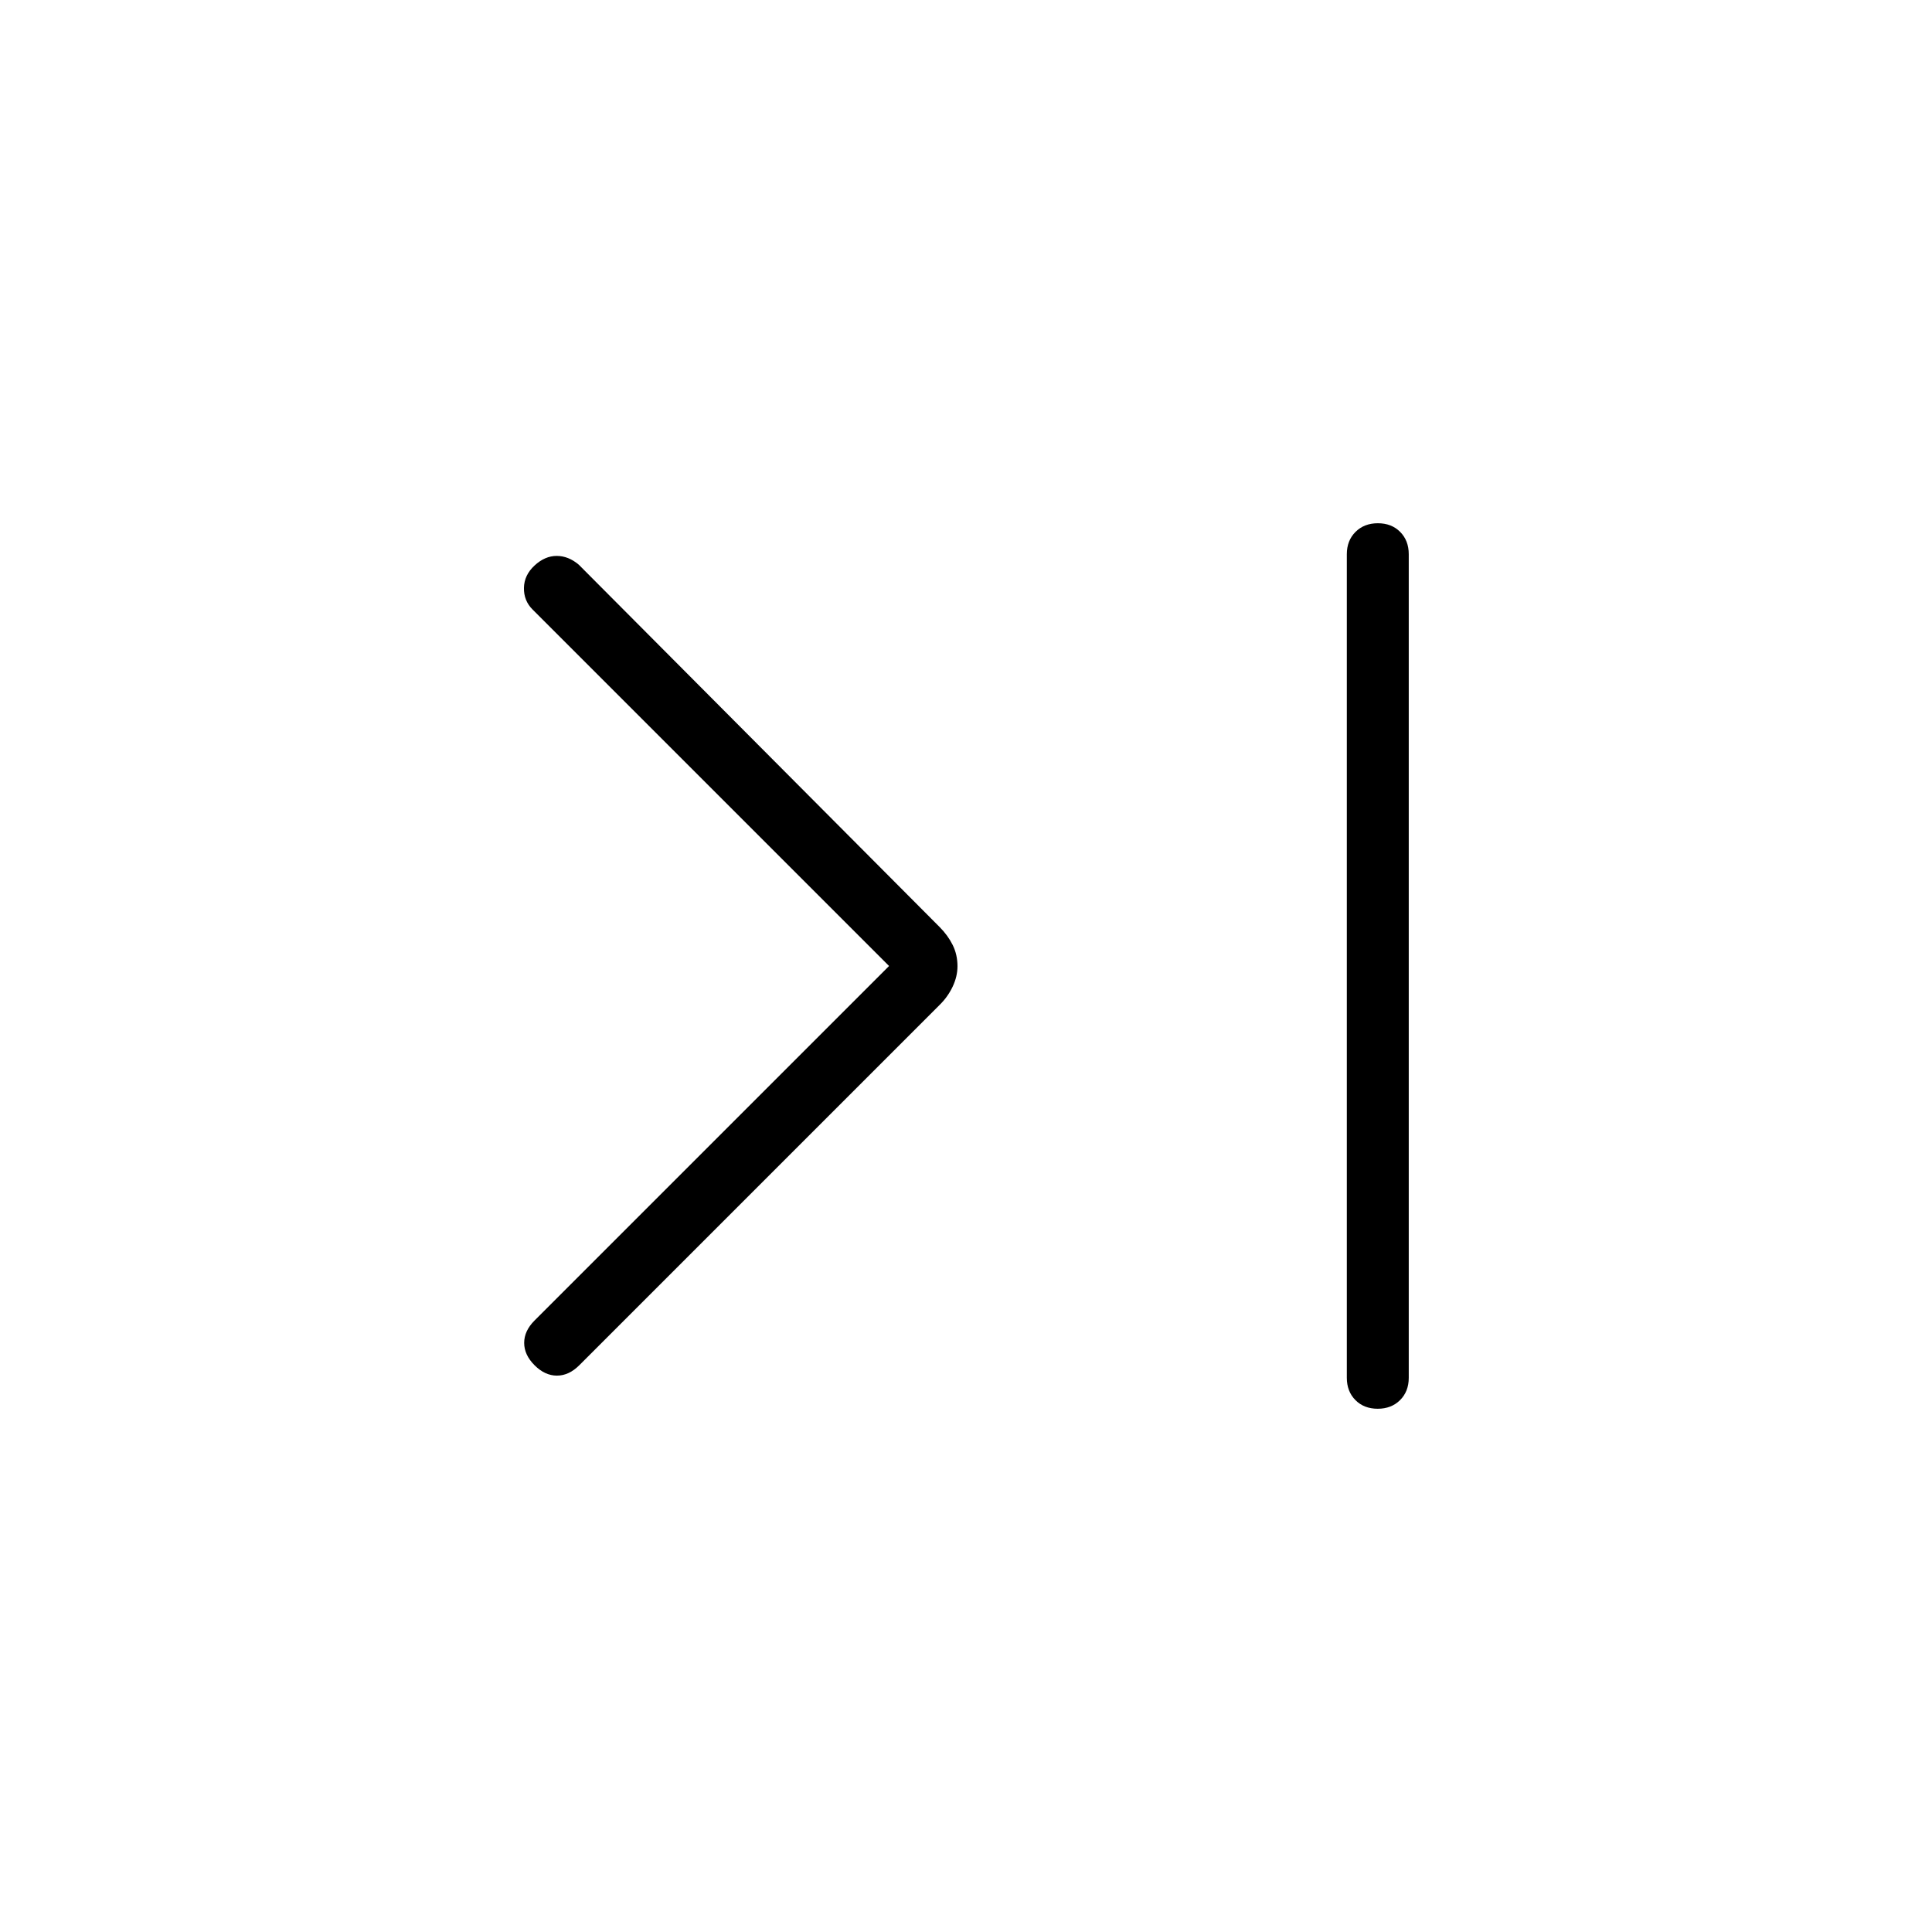<svg xmlns="http://www.w3.org/2000/svg" width="48" height="48" viewBox="0 -960 960 960"><path d="M265.615-281.615q-5.154-5.154-5.154-11.116 0-5.961 5.154-11.115L441.769-480 264.615-657.154q-4.384-4.384-4.269-10.731.115-6.346 5.269-11.115t11-4.769q5.847 0 11 4.384l179.324 180.069q4.061 4.085 6.446 8.873 2.384 4.788 2.384 10.546 0 5.128-2.419 10.205-2.42 5.077-6.435 9.008L287.846-281.615q-5.154 5.154-11.115 5.154-5.962 0-11.116-5.154ZM684.575-260q-6.806 0-11.075-4.298-4.269-4.298-4.269-11.087v-409.23q0-6.789 4.309-11.087Q677.85-700 684.656-700t11.075 4.298Q700-691.404 700-684.615v409.23q0 6.789-4.31 11.087Q691.381-260 684.575-260Z"/></svg>